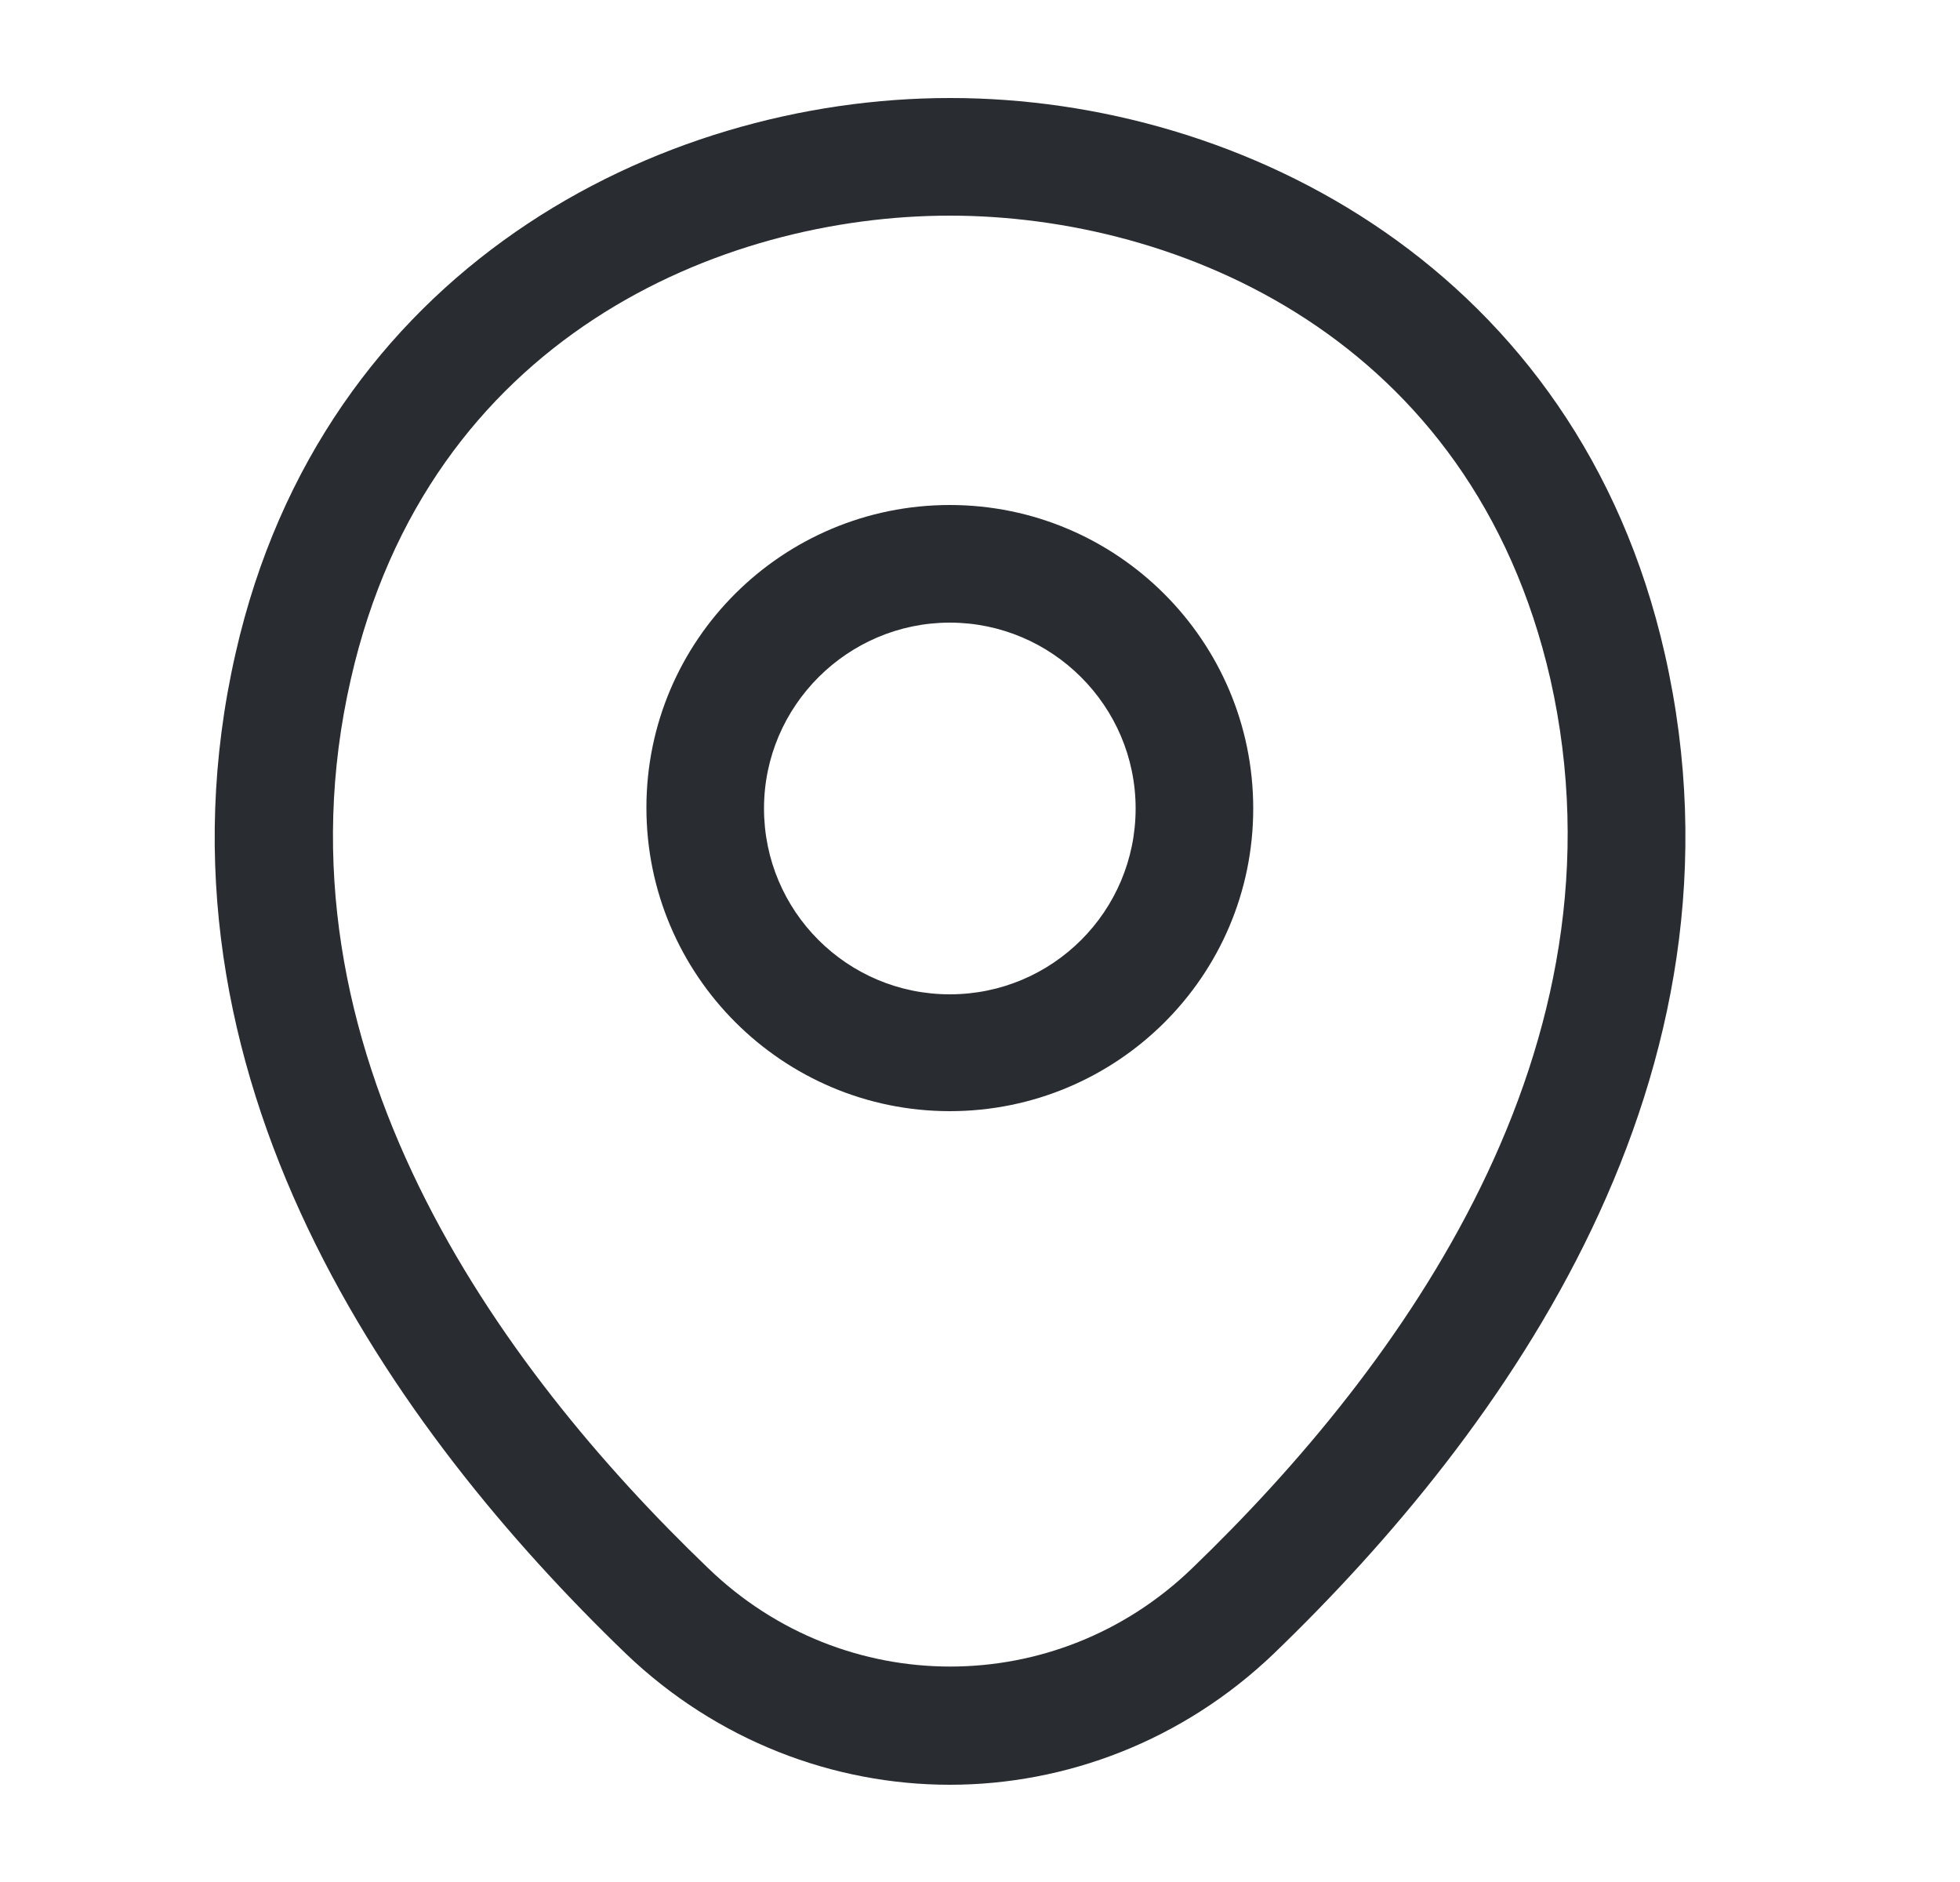 <svg width="25" height="24" viewBox="0 0 25 24" fill="none" xmlns="http://www.w3.org/2000/svg">
<path d="M12.115 14.17C9.985 14.17 8.245 12.44 8.245 10.3C8.245 8.16 9.985 6.44 12.115 6.44C14.245 6.44 15.985 8.17 15.985 10.31C15.985 12.45 14.245 14.17 12.115 14.17ZM12.115 7.94C10.815 7.94 9.745 9 9.745 10.31C9.745 11.62 10.805 12.68 12.115 12.68C13.425 12.68 14.485 11.62 14.485 10.31C14.485 9 13.415 7.94 12.115 7.94Z" fill="#292D32"/>
<path d="M12.115 22.76C10.635 22.76 9.145 22.2 7.985 21.09C5.035 18.25 1.775 13.72 3.005 8.33C4.115 3.44 8.385 1.25 12.115 1.25C12.115 1.25 12.115 1.25 12.125 1.25C15.855 1.25 20.125 3.44 21.235 8.34C22.455 13.73 19.195 18.25 16.245 21.09C15.085 22.2 13.595 22.76 12.115 22.76ZM12.115 2.75C9.205 2.75 5.465 4.3 4.475 8.66C3.395 13.37 6.355 17.43 9.035 20C10.765 21.67 13.475 21.67 15.205 20C17.875 17.43 20.835 13.37 19.775 8.66C18.775 4.3 15.025 2.75 12.115 2.75Z" fill="#292D32"/>
</svg>
